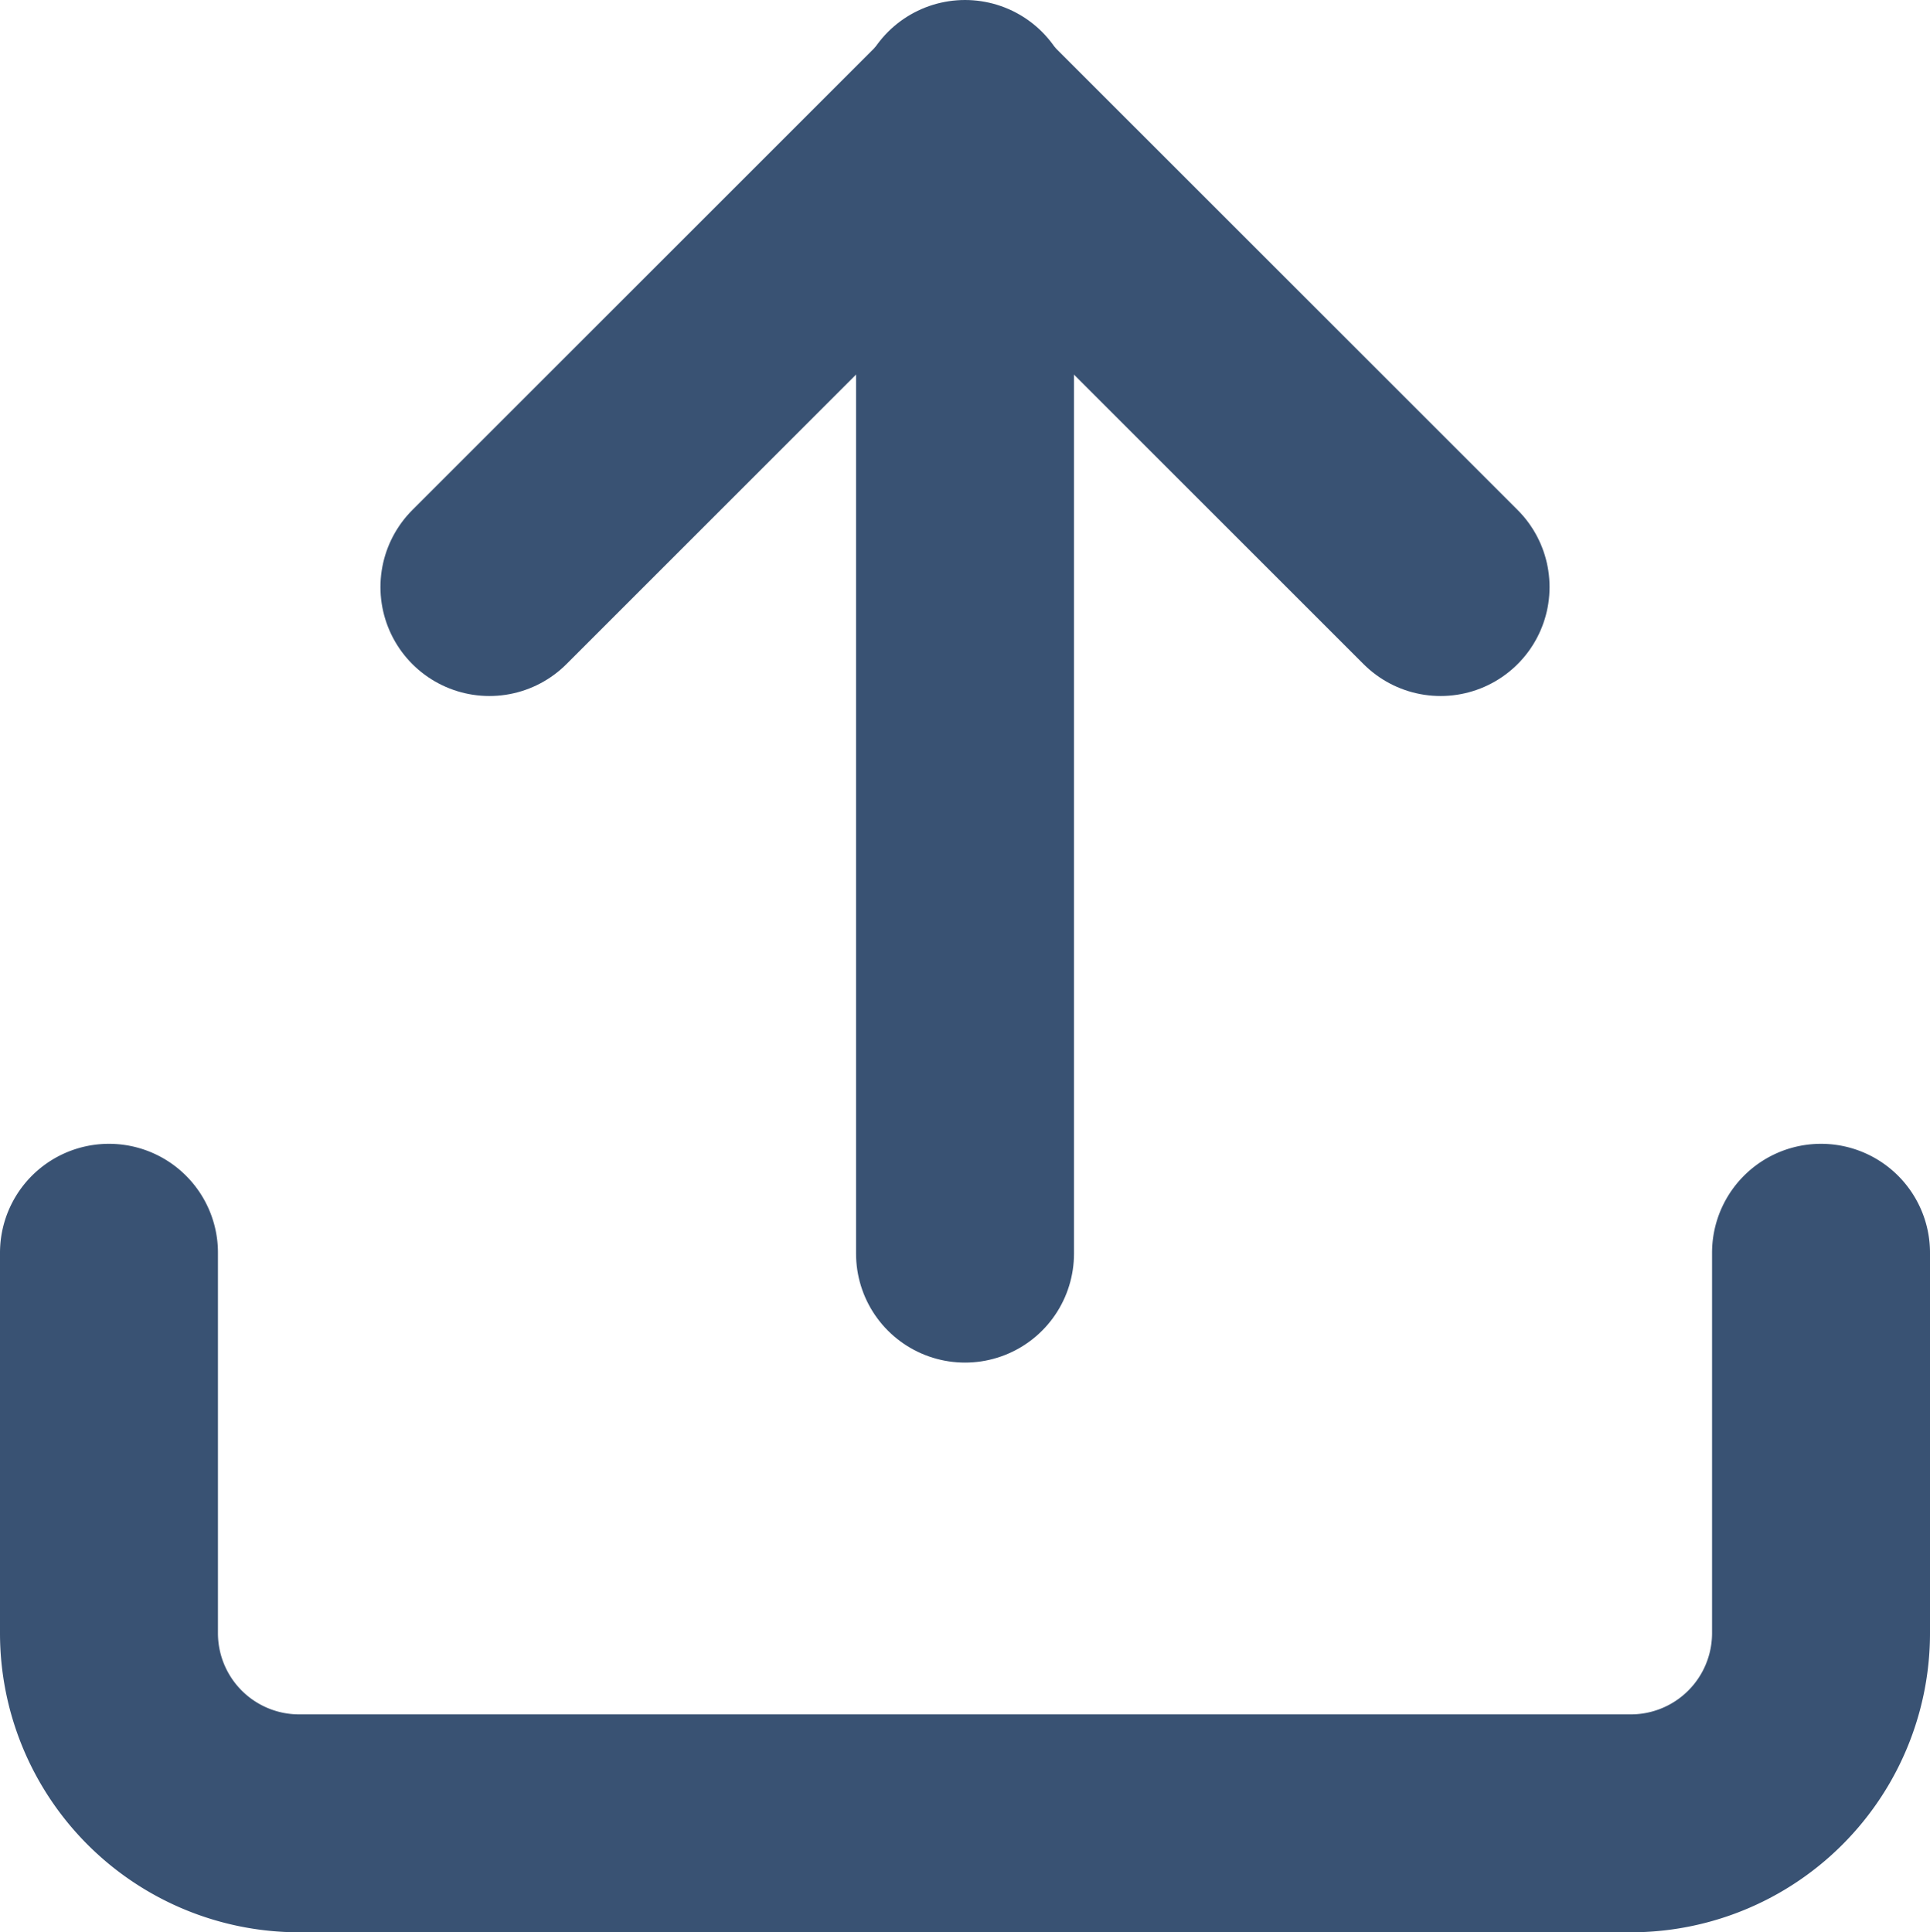 <svg xmlns="http://www.w3.org/2000/svg" width="44.277" height="44.337" viewBox="0 0 44.277 44.337"><defs><style>.a{fill:none;stroke:#395273;stroke-linecap:round;stroke-linejoin:round;stroke-width:5px;}</style></defs><g transform="translate(2.5 2.5)"><path class="a" d="M42.277,15v8.728a4.364,4.364,0,0,1-4.364,4.364H7.364A4.364,4.364,0,0,1,3,23.728V15" transform="translate(-3 11.245)"/><path class="a" d="M28.821,13.91,17.91,3,7,13.91" transform="translate(1.728 -2.94)"/><line class="a" y2="26.265" transform="translate(19.639 0)"/></g></svg>